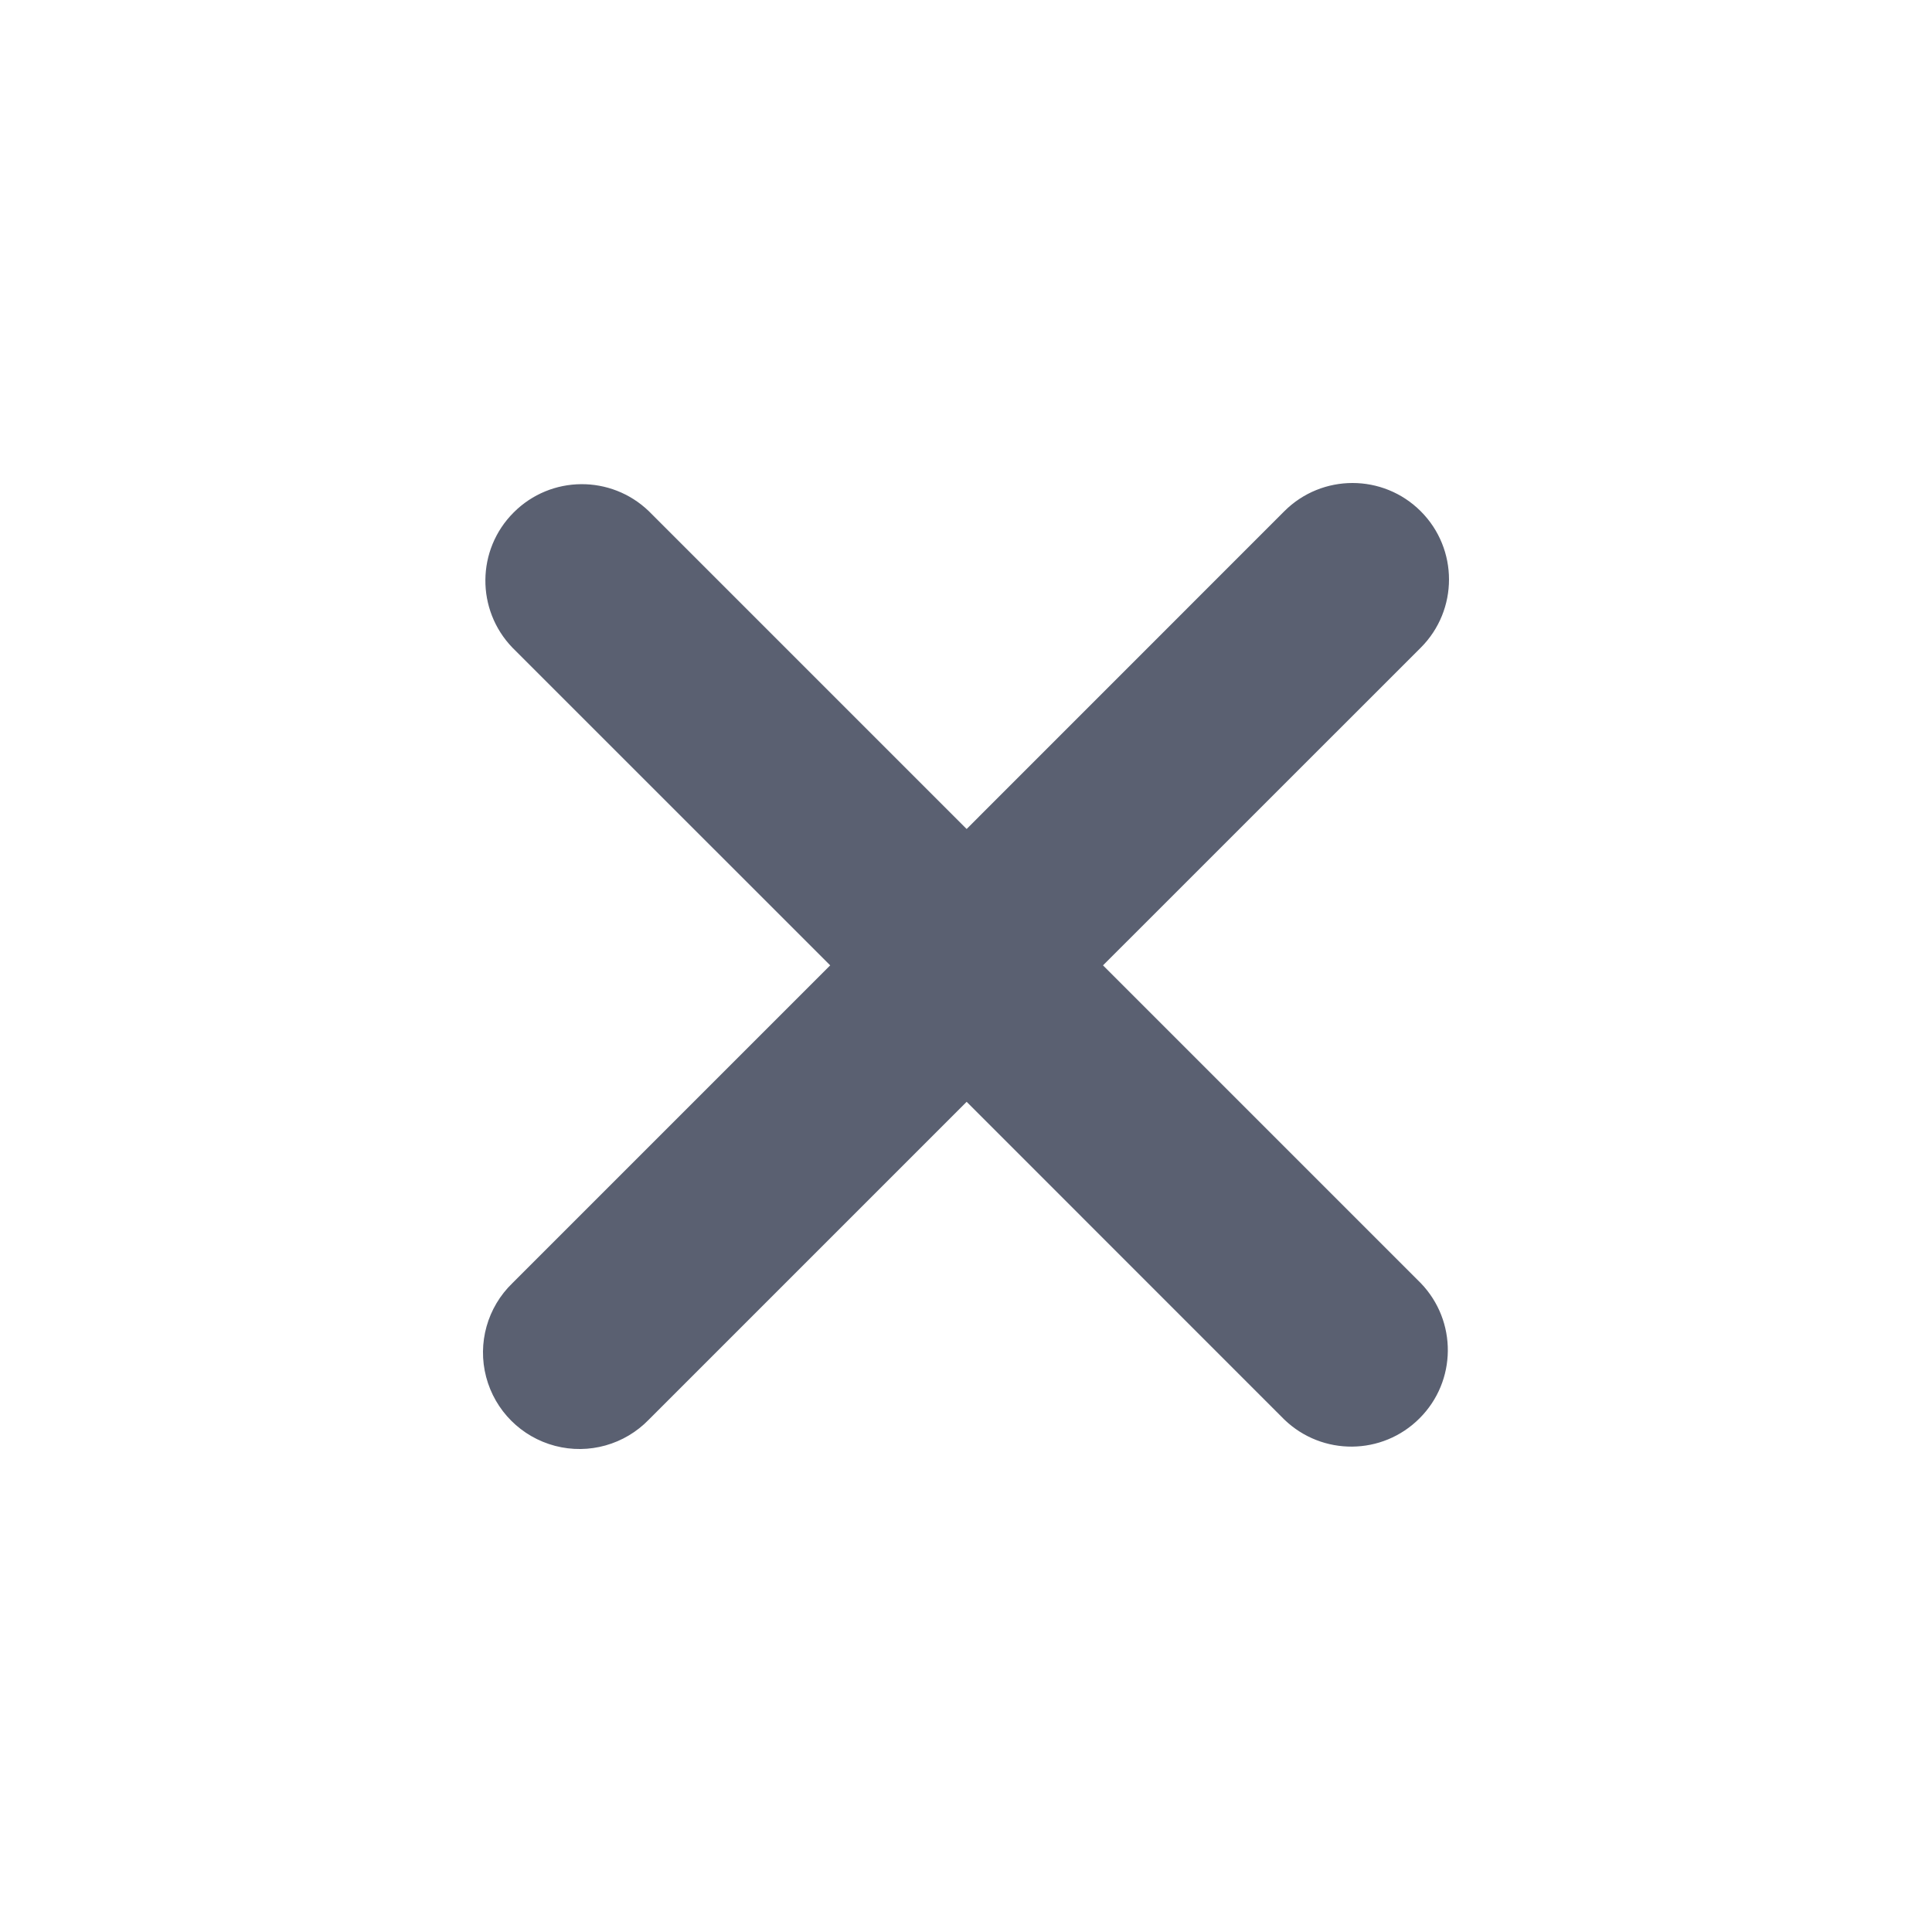 <svg width="24" height="24" viewBox="0 0 24 24" fill="none" xmlns="http://www.w3.org/2000/svg">
<path d="M17.649 6.351C17.181 5.883 16.422 5.883 15.954 6.351L12.008 10.298L8.061 6.351C7.59 5.897 6.843 5.903 6.381 6.366C5.918 6.828 5.912 7.575 6.366 8.046L10.313 11.992L6.366 15.939C6.054 16.24 5.929 16.686 6.039 17.105C6.149 17.524 6.476 17.851 6.895 17.961C7.314 18.071 7.76 17.946 8.061 17.634L12.008 13.687L15.954 17.634C16.425 18.088 17.172 18.082 17.634 17.619C18.097 17.157 18.103 16.41 17.649 15.939L13.702 11.992L17.649 8.046C18.117 7.578 18.117 6.819 17.649 6.351Z" fill="#5A6071"/>
</svg>
